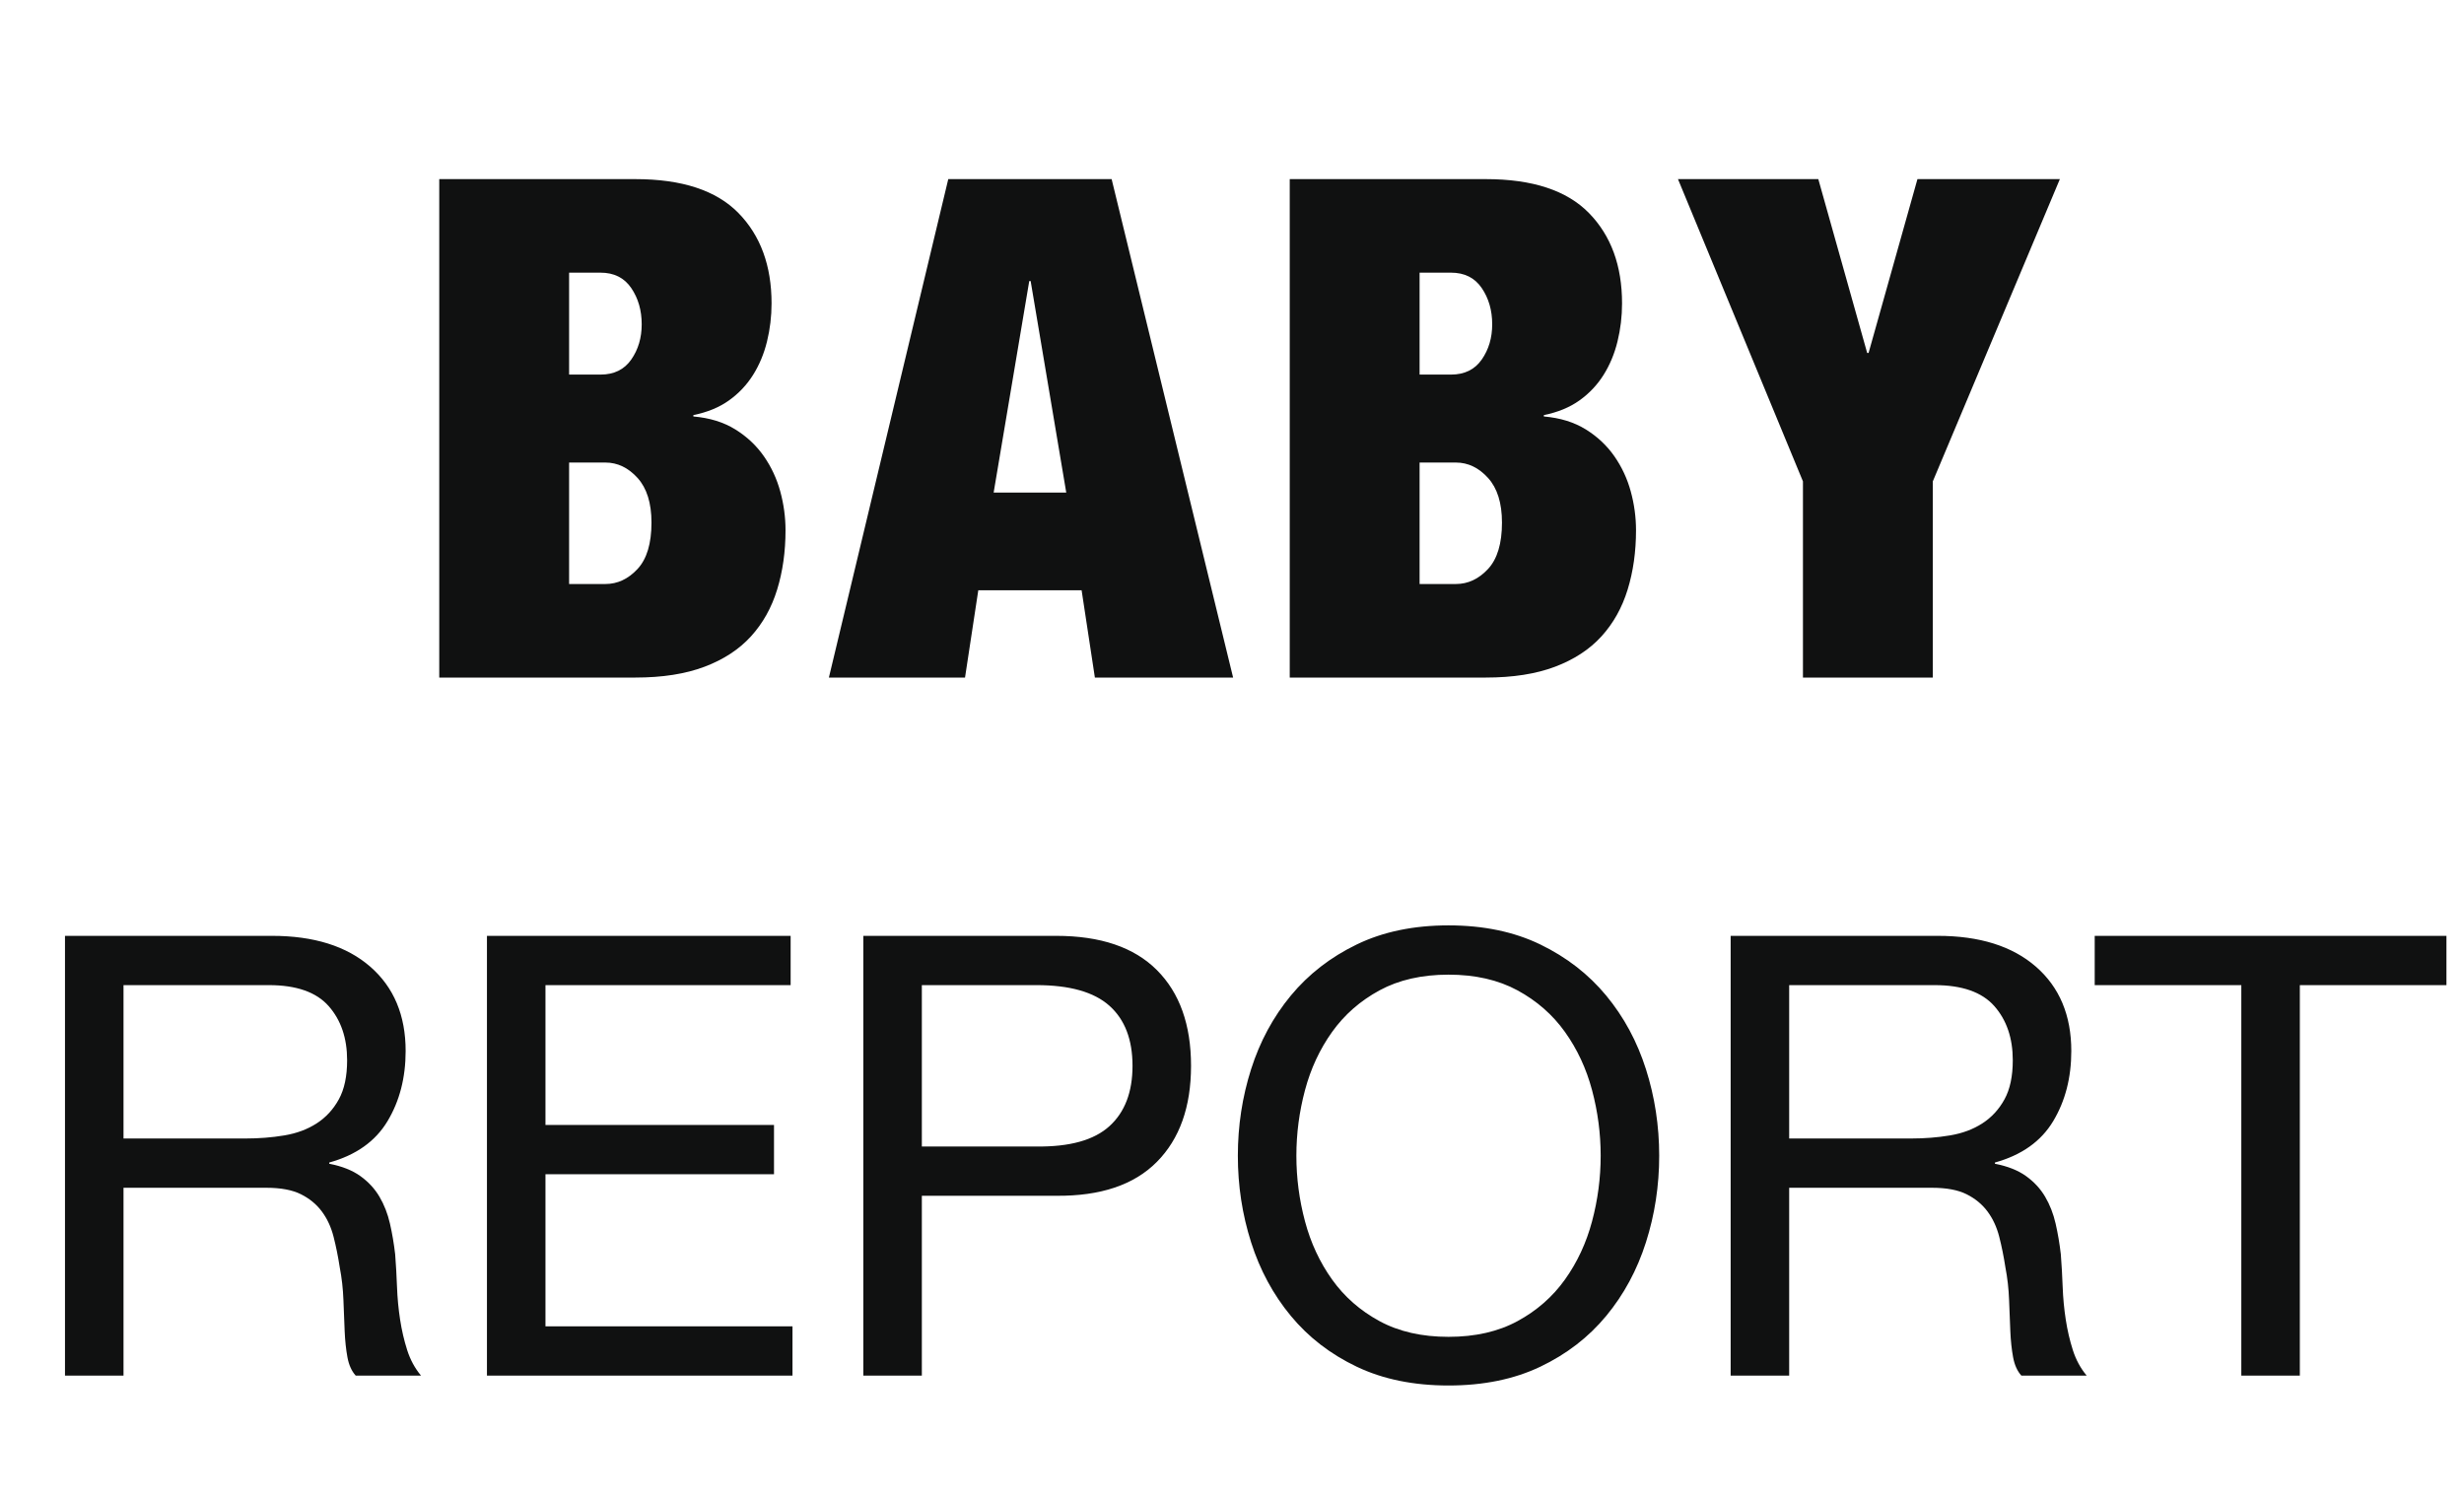 <?xml version="1.0" encoding="UTF-8"?>
<svg width="120px" height="73px" viewBox="0 0 120 73" version="1.1" xmlns="http://www.w3.org/2000/svg" xmlns:xlink="http://www.w3.org/1999/xlink">
    <!-- Generator: Sketch 52.2 (67145) - http://www.bohemiancoding.com/sketch -->
    <title>logo</title>
    <desc>Created with Sketch.</desc>
    <g id="logo" stroke="none" stroke-width="1" fill="none" fill-rule="evenodd">
        <path d="M27.716,28.444 L29.484,28.444 C30.073,28.444 30.595,28.2 31.048,27.713 C31.501,27.226 31.728,26.472 31.728,25.452 C31.728,24.5 31.501,23.775 31.048,23.276 C30.595,22.777 30.073,22.528 29.484,22.528 L27.716,22.528 L27.716,28.444 Z M27.716,18.244 L29.246,18.244 C29.903,18.244 30.402,18 30.742,17.513 C31.082,17.026 31.252,16.453 31.252,15.796 C31.252,15.116 31.082,14.527 30.742,14.028 C30.402,13.529 29.903,13.28 29.246,13.28 L27.716,13.28 L27.716,18.244 Z M21.392,8.724 L30.946,8.724 C33.213,8.724 34.884,9.274 35.961,10.373 C37.038,11.472 37.576,12.94 37.576,14.776 C37.576,15.411 37.502,16.028 37.355,16.629 C37.208,17.23 36.981,17.774 36.675,18.261 C36.369,18.748 35.978,19.162 35.502,19.502 C35.026,19.842 34.448,20.08 33.768,20.216 L33.768,20.284 C34.561,20.352 35.241,20.562 35.808,20.913 C36.375,21.264 36.839,21.701 37.202,22.222 C37.565,22.743 37.831,23.316 38.001,23.939 C38.171,24.562 38.256,25.191 38.256,25.826 C38.256,26.869 38.12,27.832 37.848,28.716 C37.576,29.6 37.151,30.359 36.573,30.994 C35.995,31.629 35.241,32.122 34.312,32.473 C33.383,32.824 32.261,33 30.946,33 L21.392,33 L21.392,8.724 Z M50.126,13.688 L48.392,23.99 L51.928,23.99 L50.194,13.688 L50.126,13.688 Z M54.138,8.724 L60.054,33 L53.322,33 L52.676,28.75 L47.644,28.75 L46.998,33 L40.368,33 L46.182,8.724 L54.138,8.724 Z M69.136,28.444 L70.904,28.444 C71.493,28.444 72.015,28.2 72.468,27.713 C72.921,27.226 73.148,26.472 73.148,25.452 C73.148,24.5 72.921,23.775 72.468,23.276 C72.015,22.777 71.493,22.528 70.904,22.528 L69.136,22.528 L69.136,28.444 Z M69.136,18.244 L70.666,18.244 C71.323,18.244 71.822,18 72.162,17.513 C72.502,17.026 72.672,16.453 72.672,15.796 C72.672,15.116 72.502,14.527 72.162,14.028 C71.822,13.529 71.323,13.28 70.666,13.28 L69.136,13.28 L69.136,18.244 Z M62.812,8.724 L72.366,8.724 C74.633,8.724 76.304,9.274 77.381,10.373 C78.458,11.472 78.996,12.94 78.996,14.776 C78.996,15.411 78.922,16.028 78.775,16.629 C78.628,17.23 78.401,17.774 78.095,18.261 C77.789,18.748 77.398,19.162 76.922,19.502 C76.446,19.842 75.868,20.08 75.188,20.216 L75.188,20.284 C75.981,20.352 76.661,20.562 77.228,20.913 C77.795,21.264 78.259,21.701 78.622,22.222 C78.985,22.743 79.251,23.316 79.421,23.939 C79.591,24.562 79.676,25.191 79.676,25.826 C79.676,26.869 79.54,27.832 79.268,28.716 C78.996,29.6 78.571,30.359 77.993,30.994 C77.415,31.629 76.661,32.122 75.732,32.473 C74.803,32.824 73.681,33 72.366,33 L62.812,33 L62.812,8.724 Z M87.806,23.446 L81.72,8.724 L88.554,8.724 L90.934,17.19 L91.002,17.19 L93.382,8.724 L100.318,8.724 L94.13,23.446 L94.13,33 L87.806,33 L87.806,23.446 Z" id="Baby" fill="#101111"></path>
        <path d="M3.165,45.58 L13.245,45.58 C15.285,45.58 16.88,46.08 18.03,47.08 C19.18,48.08 19.755,49.45 19.755,51.19 C19.755,52.49 19.46,53.63 18.87,54.61 C18.28,55.59 17.335,56.26 16.035,56.62 L16.035,56.68 C16.655,56.8 17.16,57 17.55,57.28 C17.94,57.56 18.25,57.895 18.48,58.285 C18.71,58.675 18.88,59.11 18.99,59.59 C19.1,60.07 19.185,60.57 19.245,61.09 C19.285,61.61 19.315,62.14 19.335,62.68 C19.355,63.22 19.405,63.75 19.485,64.27 C19.565,64.79 19.68,65.285 19.83,65.755 C19.98,66.225 20.205,66.64 20.505,67 L17.325,67 C17.125,66.78 16.99,66.48 16.92,66.1 C16.85,65.72 16.805,65.295 16.785,64.825 C16.765,64.355 16.745,63.85 16.725,63.31 C16.705,62.77 16.645,62.24 16.545,61.72 C16.465,61.2 16.365,60.705 16.245,60.235 C16.125,59.765 15.935,59.355 15.675,59.005 C15.415,58.655 15.075,58.375 14.655,58.165 C14.235,57.955 13.675,57.85 12.975,57.85 L6.015,57.85 L6.015,67 L3.165,67 L3.165,45.58 Z M11.955,55.45 C12.615,55.45 13.245,55.4 13.845,55.3 C14.445,55.2 14.97,55.005 15.42,54.715 C15.87,54.425 16.23,54.035 16.5,53.545 C16.77,53.055 16.905,52.42 16.905,51.64 C16.905,50.56 16.605,49.68 16.005,49 C15.405,48.32 14.435,47.98 13.095,47.98 L6.015,47.98 L6.015,55.45 L11.955,55.45 Z M23.715,45.58 L38.505,45.58 L38.505,47.98 L26.565,47.98 L26.565,54.79 L37.695,54.79 L37.695,57.19 L26.565,57.19 L26.565,64.6 L38.595,64.6 L38.595,67 L23.715,67 L23.715,45.58 Z M44.895,55.84 L50.475,55.84 C52.095,55.86 53.28,55.53 54.03,54.85 C54.78,54.17 55.155,53.19 55.155,51.91 C55.155,50.63 54.78,49.655 54.03,48.985 C53.28,48.315 52.095,47.98 50.475,47.98 L44.895,47.98 L44.895,55.84 Z M42.045,45.58 L51.435,45.58 C53.595,45.58 55.23,46.135 56.34,47.245 C57.45,48.355 58.005,49.91 58.005,51.91 C58.005,53.91 57.45,55.47 56.34,56.59 C55.23,57.71 53.595,58.26 51.435,58.24 L44.895,58.24 L44.895,67 L42.045,67 L42.045,45.58 Z M63.135,56.29 C63.135,57.37 63.275,58.435 63.555,59.485 C63.835,60.535 64.275,61.48 64.875,62.32 C65.475,63.16 66.245,63.835 67.185,64.345 C68.125,64.855 69.245,65.11 70.545,65.11 C71.845,65.11 72.965,64.855 73.905,64.345 C74.845,63.835 75.615,63.16 76.215,62.32 C76.815,61.48 77.255,60.535 77.535,59.485 C77.815,58.435 77.955,57.37 77.955,56.29 C77.955,55.21 77.815,54.145 77.535,53.095 C77.255,52.045 76.815,51.1 76.215,50.26 C75.615,49.42 74.845,48.745 73.905,48.235 C72.965,47.725 71.845,47.47 70.545,47.47 C69.245,47.47 68.125,47.725 67.185,48.235 C66.245,48.745 65.475,49.42 64.875,50.26 C64.275,51.1 63.835,52.045 63.555,53.095 C63.275,54.145 63.135,55.21 63.135,56.29 Z M60.285,56.29 C60.285,54.83 60.5,53.425 60.93,52.075 C61.36,50.725 62.005,49.53 62.865,48.49 C63.725,47.45 64.795,46.62 66.075,46 C67.355,45.38 68.845,45.07 70.545,45.07 C72.245,45.07 73.735,45.38 75.015,46 C76.295,46.62 77.365,47.45 78.225,48.49 C79.085,49.53 79.73,50.725 80.16,52.075 C80.59,53.425 80.805,54.83 80.805,56.29 C80.805,57.75 80.59,59.155 80.16,60.505 C79.73,61.855 79.085,63.05 78.225,64.09 C77.365,65.13 76.295,65.955 75.015,66.565 C73.735,67.175 72.245,67.48 70.545,67.48 C68.845,67.48 67.355,67.175 66.075,66.565 C64.795,65.955 63.725,65.13 62.865,64.09 C62.005,63.05 61.36,61.855 60.93,60.505 C60.5,59.155 60.285,57.75 60.285,56.29 Z M84.285,45.58 L94.365,45.58 C96.405,45.58 98,46.08 99.15,47.08 C100.3,48.08 100.875,49.45 100.875,51.19 C100.875,52.49 100.58,53.63 99.99,54.61 C99.4,55.59 98.455,56.26 97.155,56.62 L97.155,56.68 C97.775,56.8 98.28,57 98.67,57.28 C99.06,57.56 99.37,57.895 99.6,58.285 C99.83,58.675 100,59.11 100.11,59.59 C100.22,60.07 100.305,60.57 100.365,61.09 C100.405,61.61 100.435,62.14 100.455,62.68 C100.475,63.22 100.525,63.75 100.605,64.27 C100.685,64.79 100.8,65.285 100.95,65.755 C101.1,66.225 101.325,66.64 101.625,67 L98.445,67 C98.245,66.78 98.11,66.48 98.04,66.1 C97.97,65.72 97.925,65.295 97.905,64.825 C97.885,64.355 97.865,63.85 97.845,63.31 C97.825,62.77 97.765,62.24 97.665,61.72 C97.585,61.2 97.485,60.705 97.365,60.235 C97.245,59.765 97.055,59.355 96.795,59.005 C96.535,58.655 96.195,58.375 95.775,58.165 C95.355,57.955 94.795,57.85 94.095,57.85 L87.135,57.85 L87.135,67 L84.285,67 L84.285,45.58 Z M93.075,55.45 C93.735,55.45 94.365,55.4 94.965,55.3 C95.565,55.2 96.09,55.005 96.54,54.715 C96.99,54.425 97.35,54.035 97.62,53.545 C97.89,53.055 98.025,52.42 98.025,51.64 C98.025,50.56 97.725,49.68 97.125,49 C96.525,48.32 95.555,47.98 94.215,47.98 L87.135,47.98 L87.135,55.45 L93.075,55.45 Z M109.155,47.98 L102.015,47.98 L102.015,45.58 L119.145,45.58 L119.145,47.98 L112.005,47.98 L112.005,67 L109.155,67 L109.155,47.98 Z" id="Report" fill="#101111"></path>
    </g>
</svg>